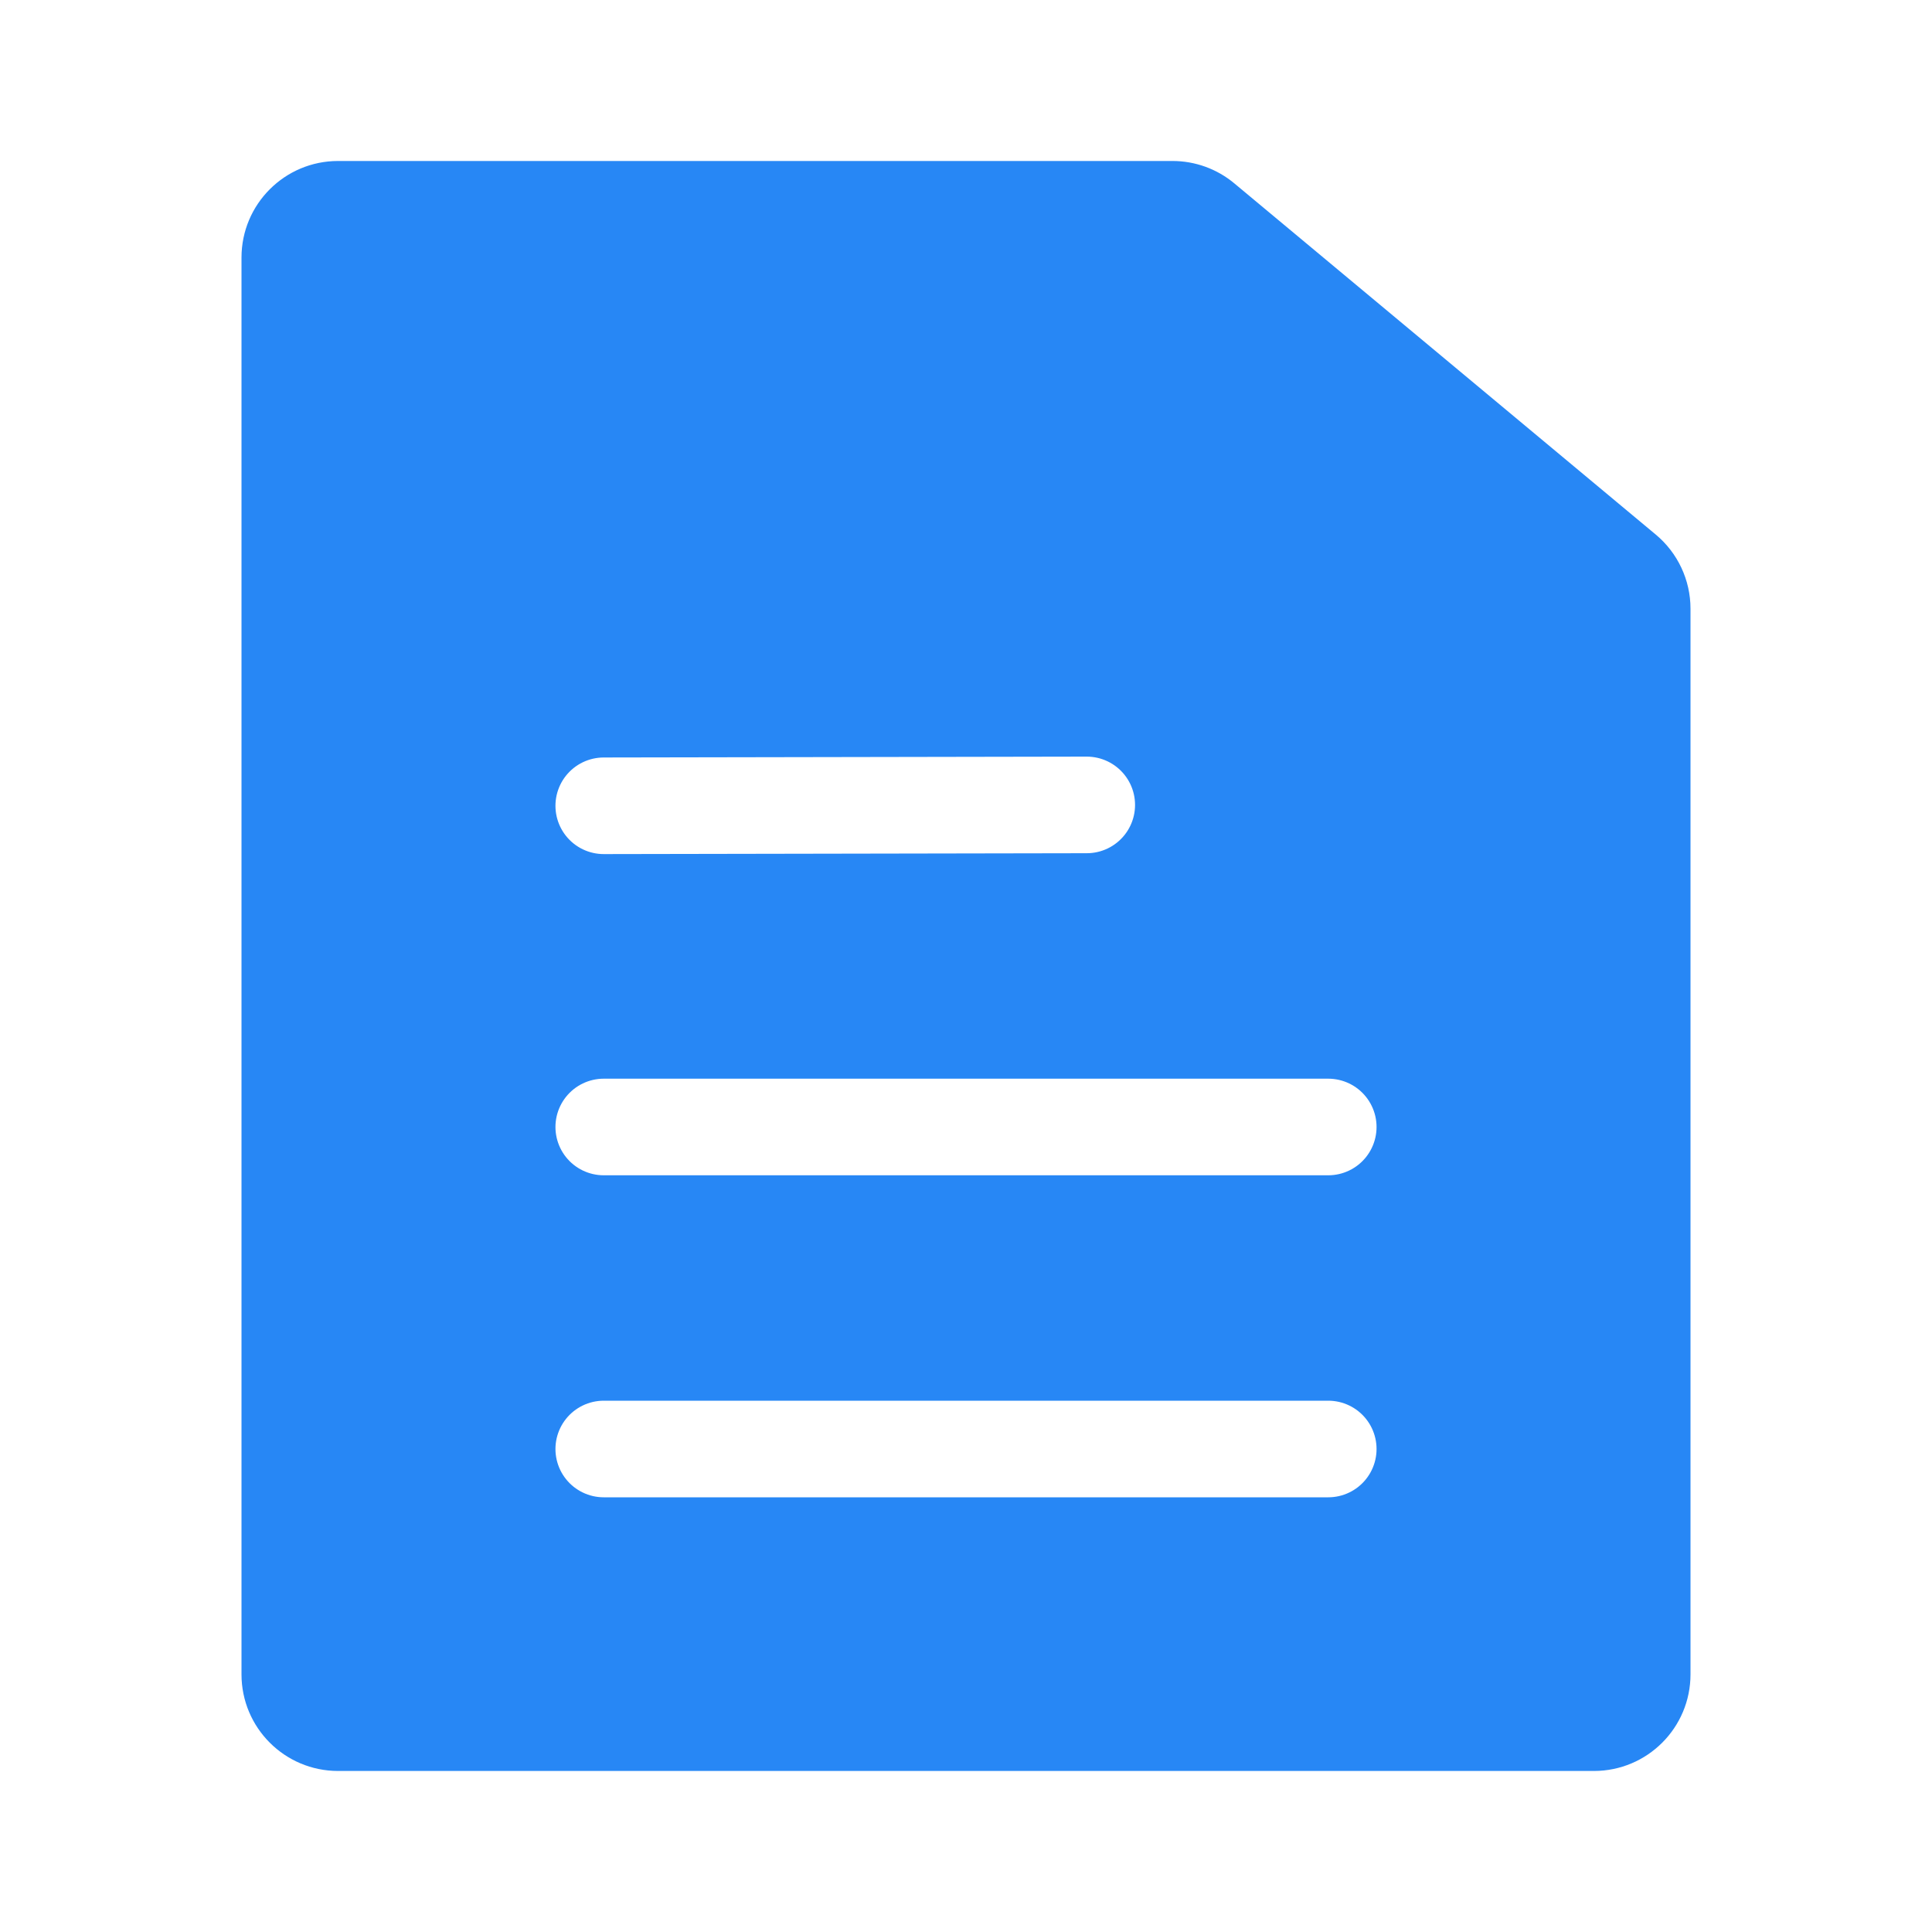 <svg width="40" height="40" viewBox="0 0 40 40" fill="none" xmlns="http://www.w3.org/2000/svg">
<rect width="40" height="40" fill="white"/>
<path d="M22.5 16.662L12.5 16.68" stroke="white" stroke-width="2" stroke-linecap="round"/>
<path d="M5 5.333C5 4.228 5.895 3.333 7 3.333H24.276C24.744 3.333 25.197 3.497 25.556 3.797L30 7.5L34.28 11.067C34.736 11.447 35 12.009 35 12.603V34.666C35 35.771 34.105 36.666 33 36.666H7C5.895 36.666 5 35.771 5 34.666V5.333Z" fill="#2787F5"/>
<path d="M27.5 30H12.5" stroke="white" stroke-width="2" stroke-linecap="round"/>
<path d="M27.5 23.333H12.5" stroke="white" stroke-width="2" stroke-linecap="round"/>
<path d="M22.5 16.665L12.5 16.683" stroke="white" stroke-width="2" stroke-linecap="round"/>
</svg>
